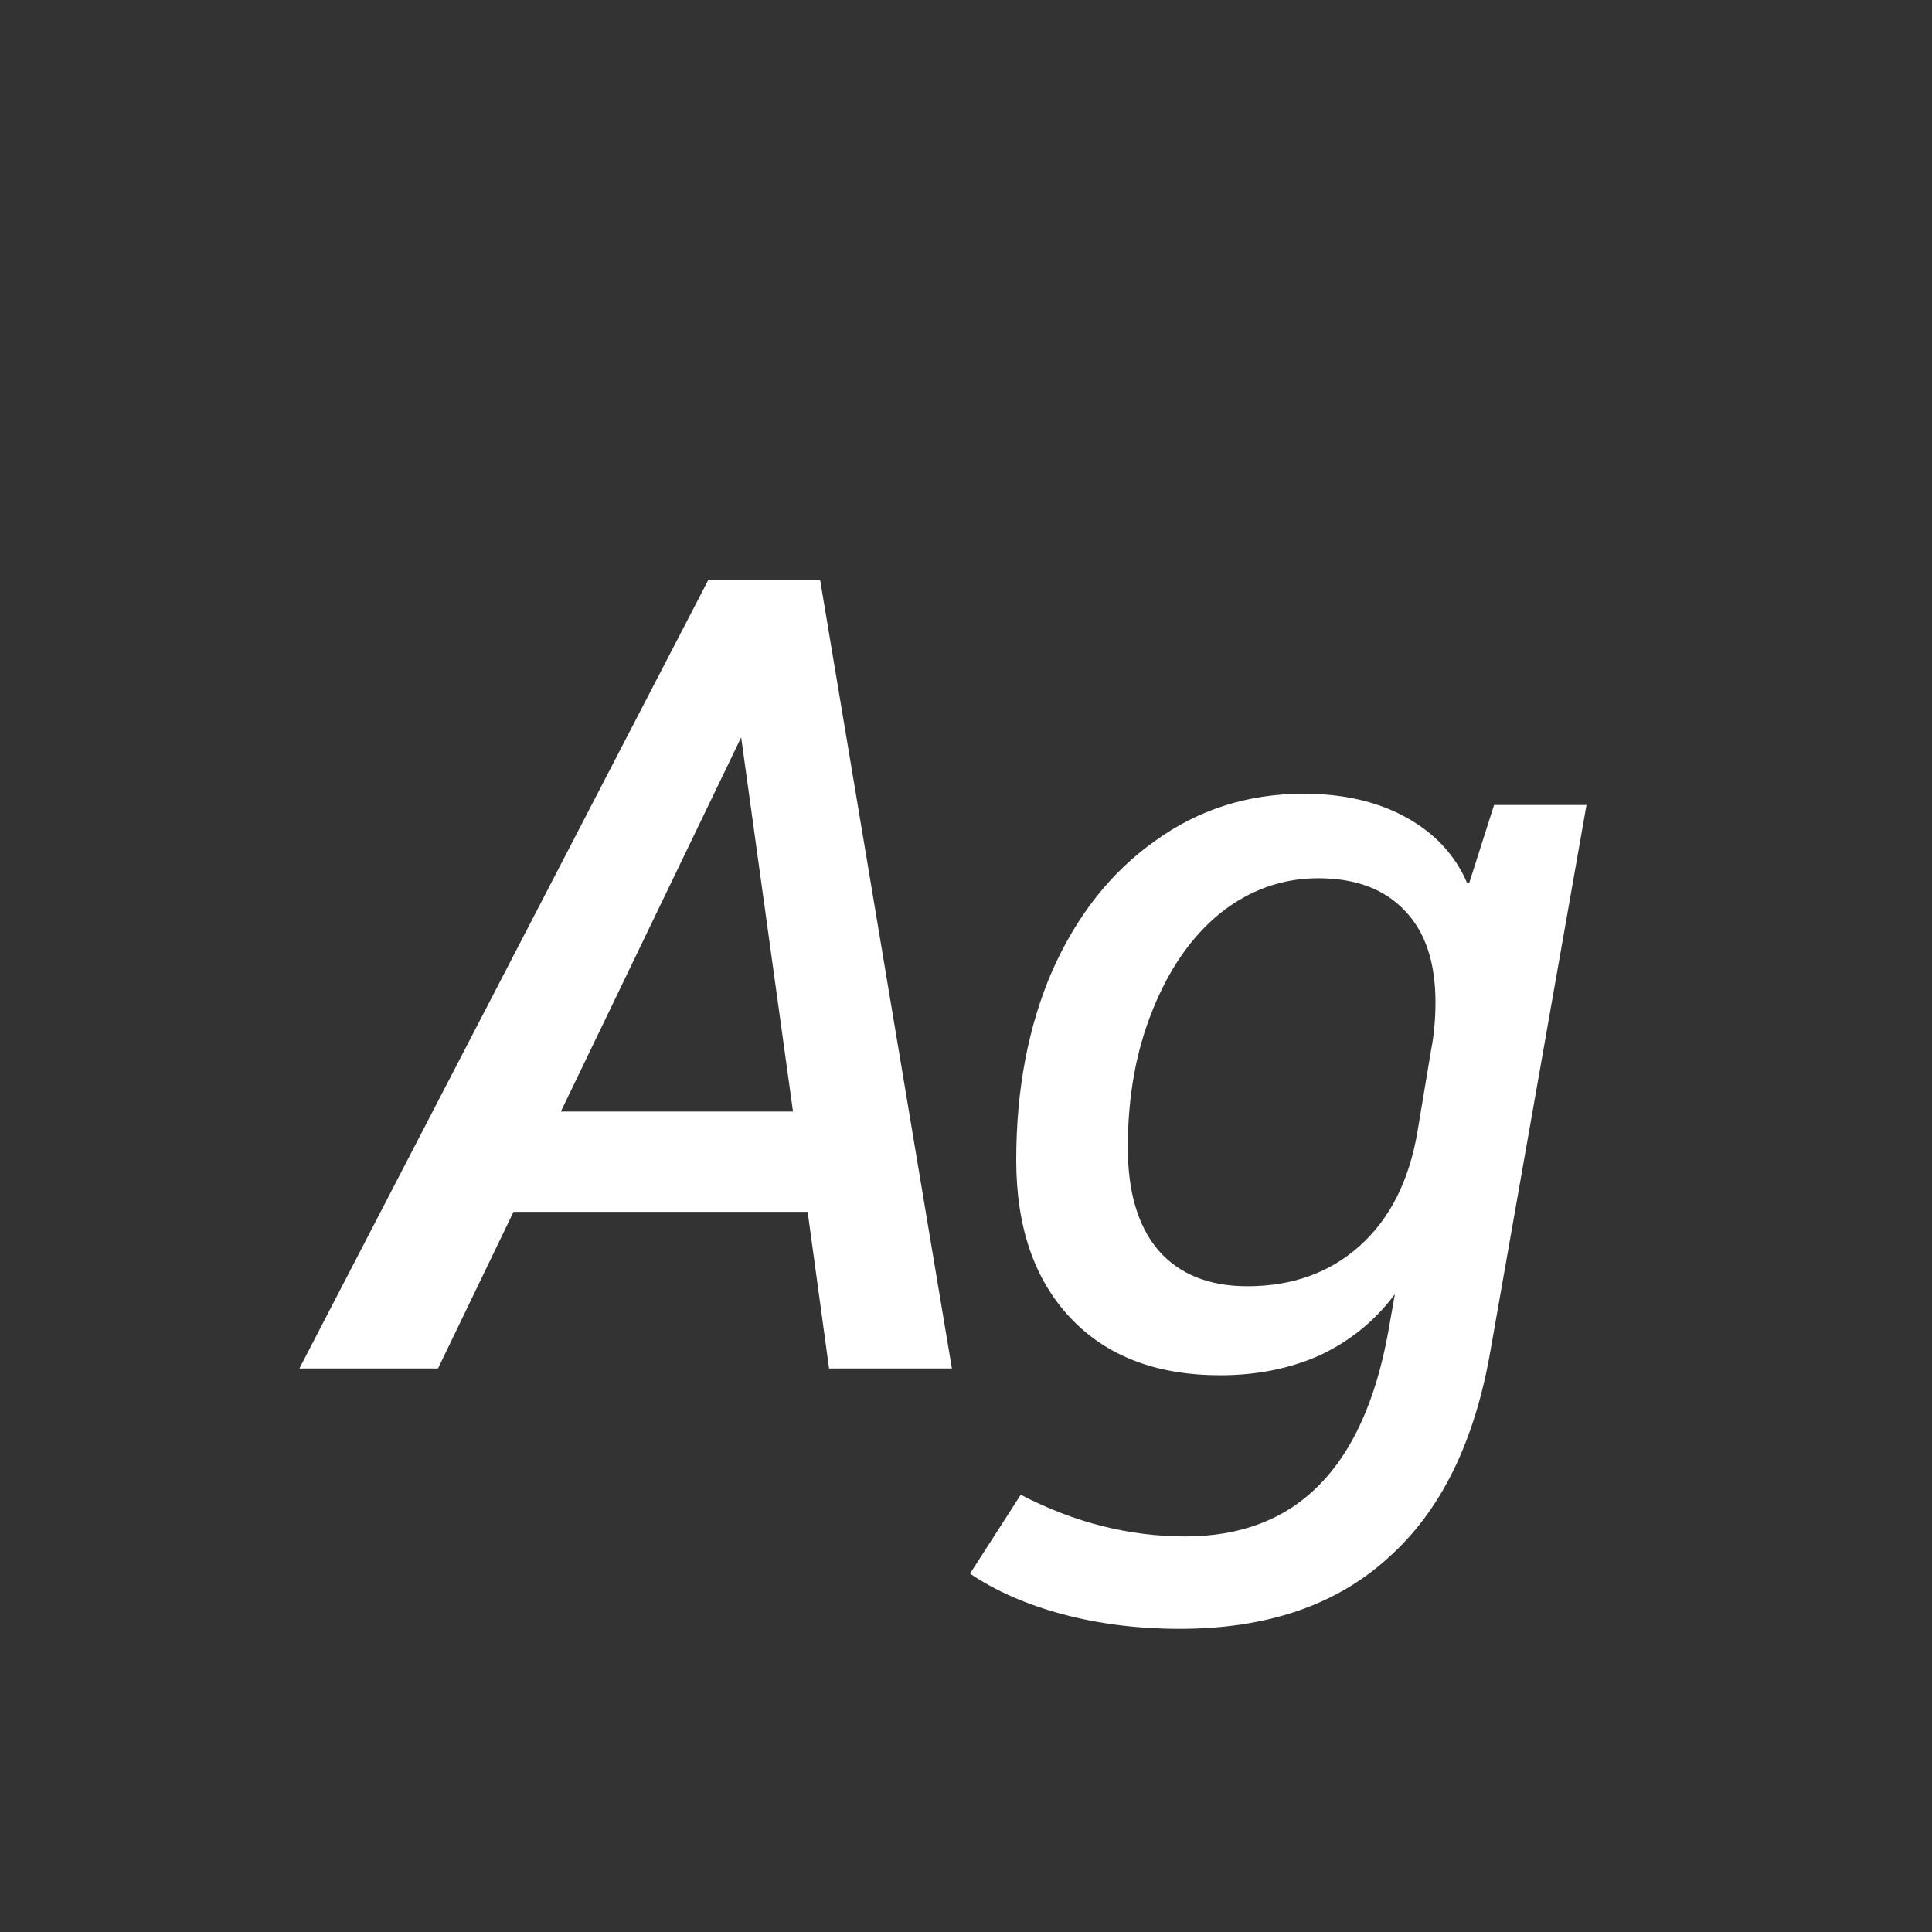 <svg width="24" height="24" viewBox="0 0 24 24" fill="none" xmlns="http://www.w3.org/2000/svg">
<rect x="0" y="0" width="24" height="24" fill="#333333" stroke="none"/>
<path d="M10.033 15.054H6.379L5.441 17H3.719L8.801 7.2H10.187L11.825 17H10.299L10.033 15.054ZM9.851 13.808L9.207 9.16L6.967 13.808H9.851ZM19.708 10L18.518 16.762C18.322 17.91 17.897 18.773 17.244 19.352C16.6 19.94 15.737 20.234 14.654 20.234C14.141 20.234 13.655 20.174 13.198 20.052C12.75 19.931 12.367 19.763 12.05 19.548L12.68 18.568C13.343 18.913 14.024 19.086 14.724 19.086C16.096 19.086 16.936 18.241 17.244 16.552L17.328 16.076C17.085 16.403 16.777 16.655 16.404 16.832C16.031 17 15.615 17.084 15.158 17.084C14.365 17.084 13.744 16.846 13.296 16.37C12.848 15.894 12.624 15.241 12.624 14.41C12.624 13.533 12.773 12.749 13.072 12.058C13.38 11.367 13.805 10.831 14.346 10.448C14.887 10.056 15.503 9.86 16.194 9.86C16.689 9.86 17.113 9.958 17.468 10.154C17.823 10.35 18.075 10.621 18.224 10.966H18.252L18.56 10H19.708ZM17.776 13.052C17.813 12.866 17.832 12.665 17.832 12.45C17.832 11.956 17.706 11.578 17.454 11.316C17.202 11.046 16.843 10.91 16.376 10.91C15.928 10.91 15.522 11.055 15.158 11.344C14.803 11.633 14.523 12.035 14.318 12.548C14.113 13.052 14.01 13.621 14.01 14.256C14.01 14.807 14.136 15.232 14.388 15.53C14.649 15.829 15.018 15.978 15.494 15.978C16.054 15.978 16.521 15.81 16.894 15.474C17.267 15.138 17.505 14.667 17.608 14.06L17.776 13.052Z" fill="white"/>
</svg>
